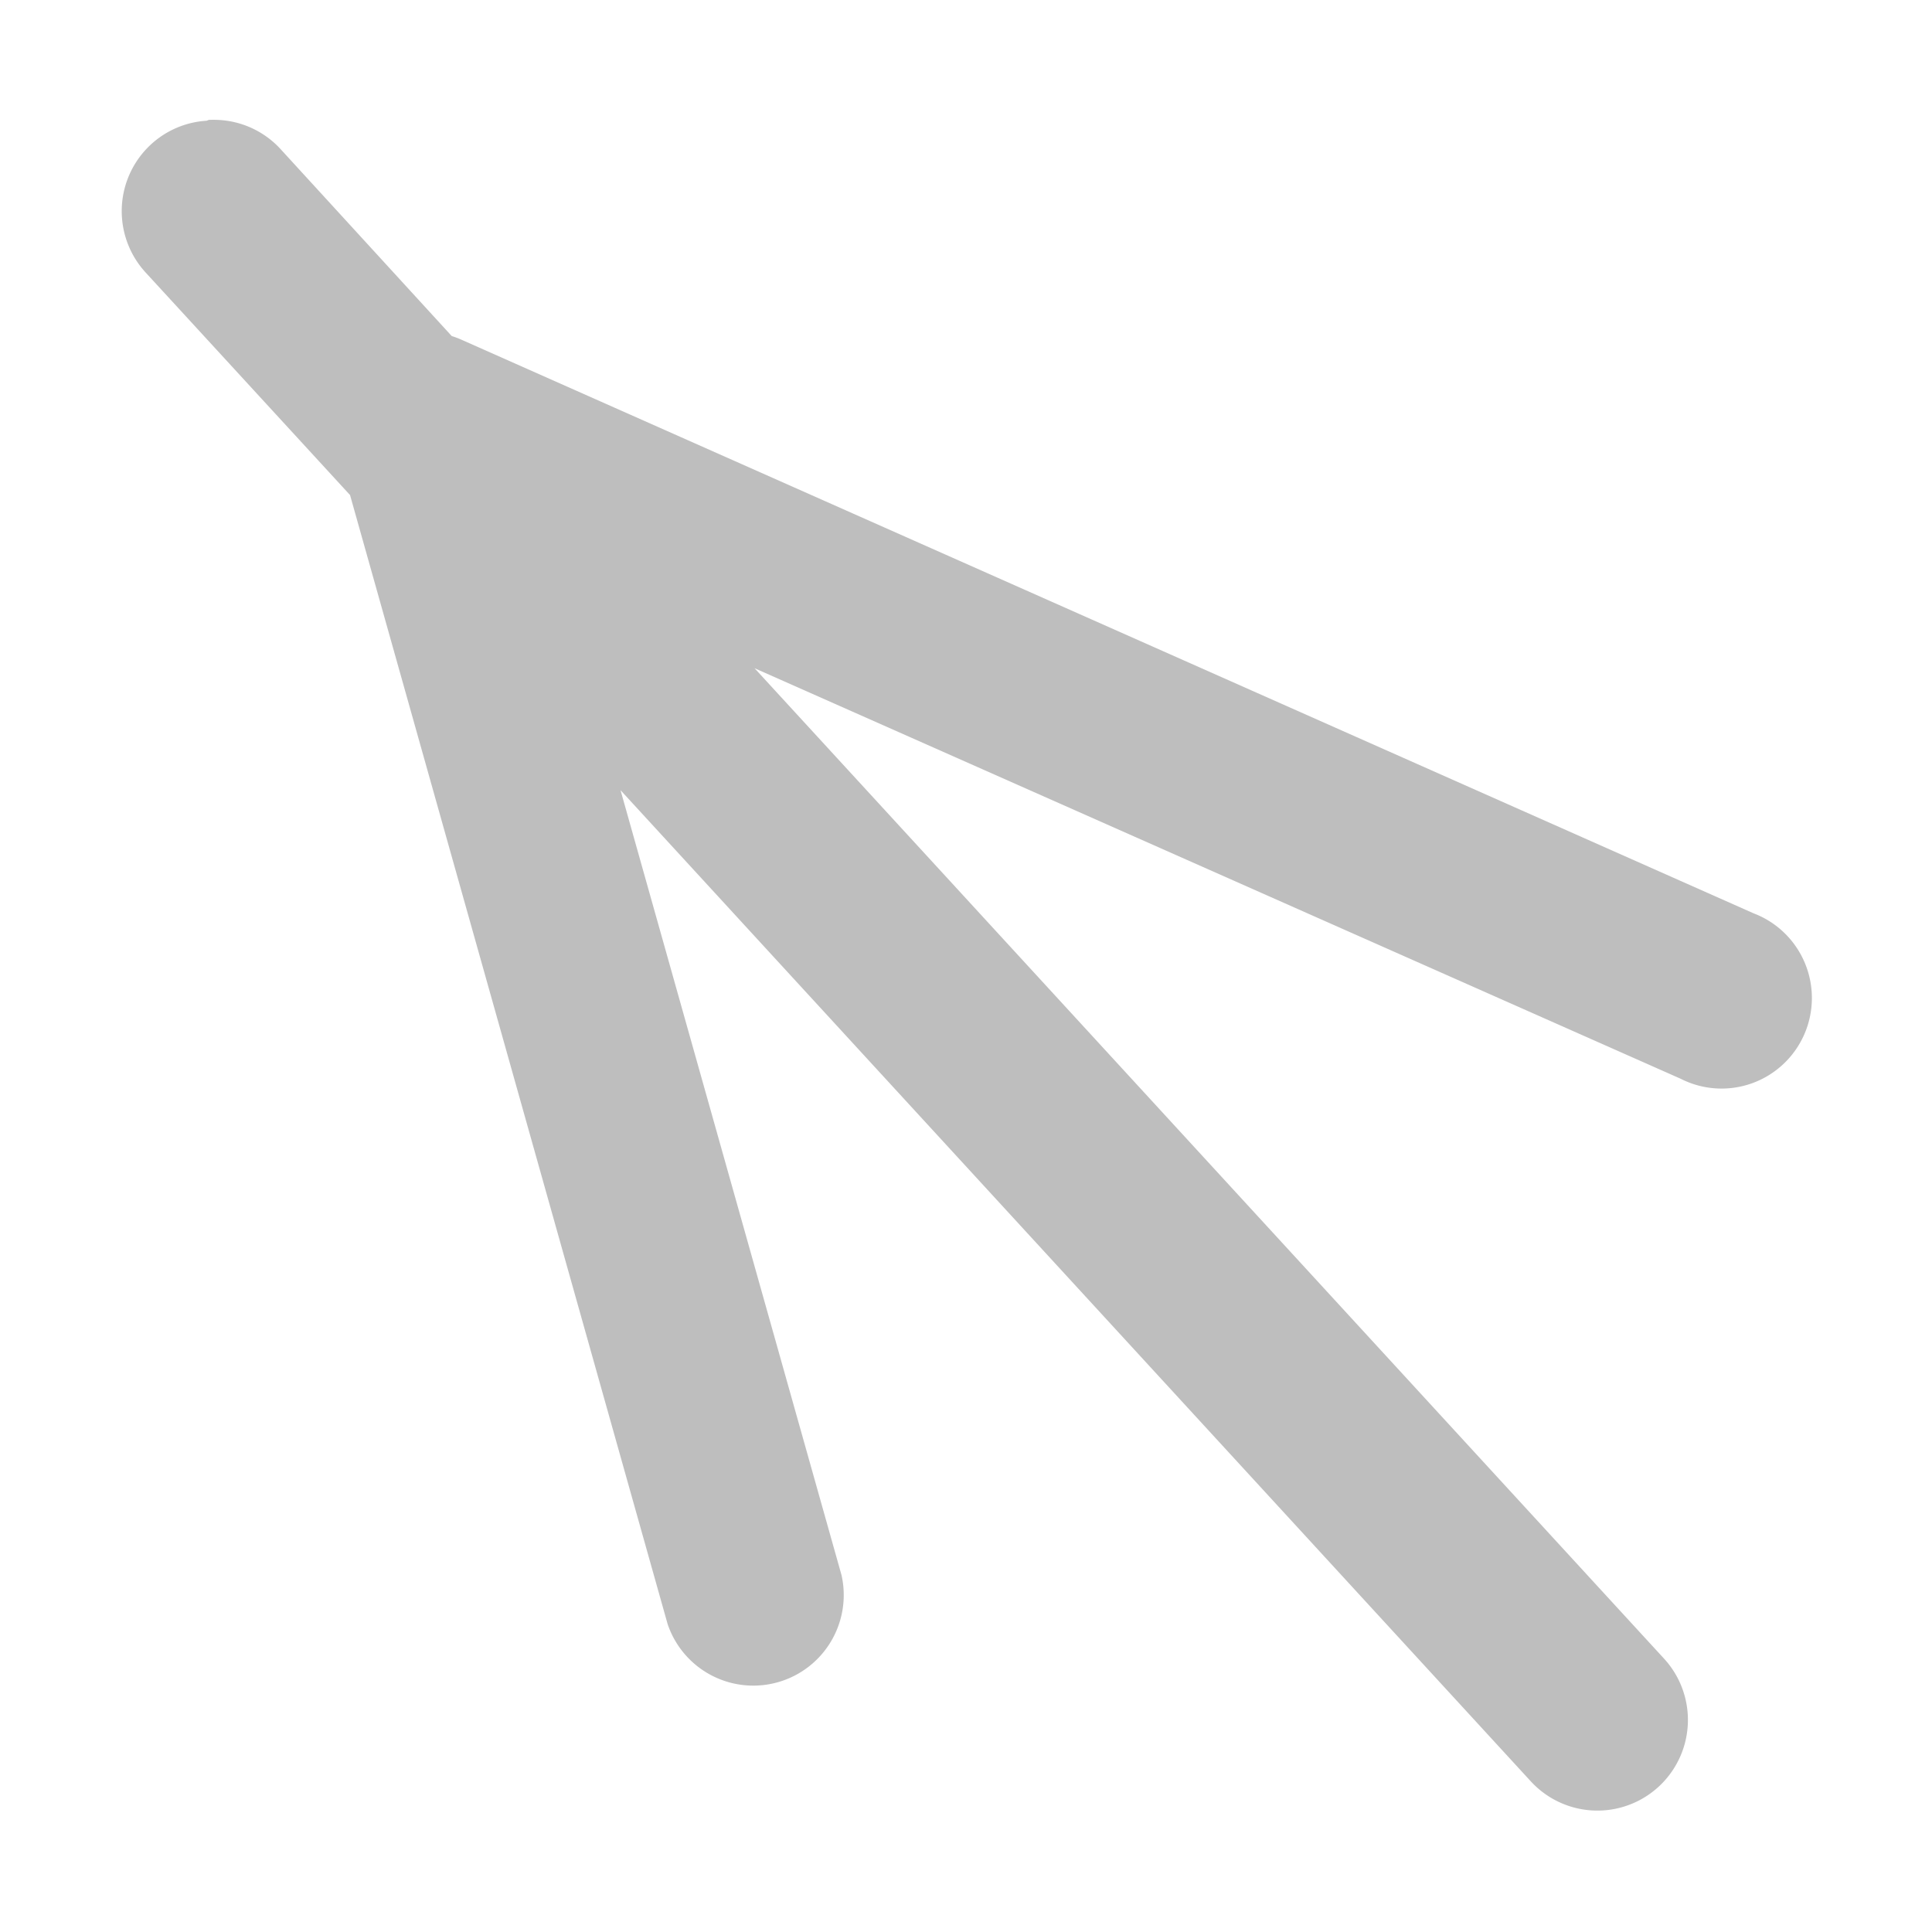 <?xml version="1.0" encoding="UTF-8"?>
<svg width="16" height="16" version="1.1" xmlns="http://www.w3.org/2000/svg">
 <path d="m1.71 1a0.748 0.75 0 0 0-0.501 1.26l1.69 1.84 2.63 9.35a0.749 0.75 0 0 0 1.44-0.406l-1.83-6.5 7.54 8.21a0.749 0.75 0 0 0 1.1-1.02l-7.53-8.2 7.67 3.4a0.748 0.75 0 1 0 0.604-1.37l-10.7-4.75a0.748 0.75 0 0 0-0.082-0.031l-1.41-1.54a0.748 0.75 0 0 0-0.528-0.25 0.748 0.75 0 0 0-0.074 0z" fill="#bebebe"/>
</svg>
